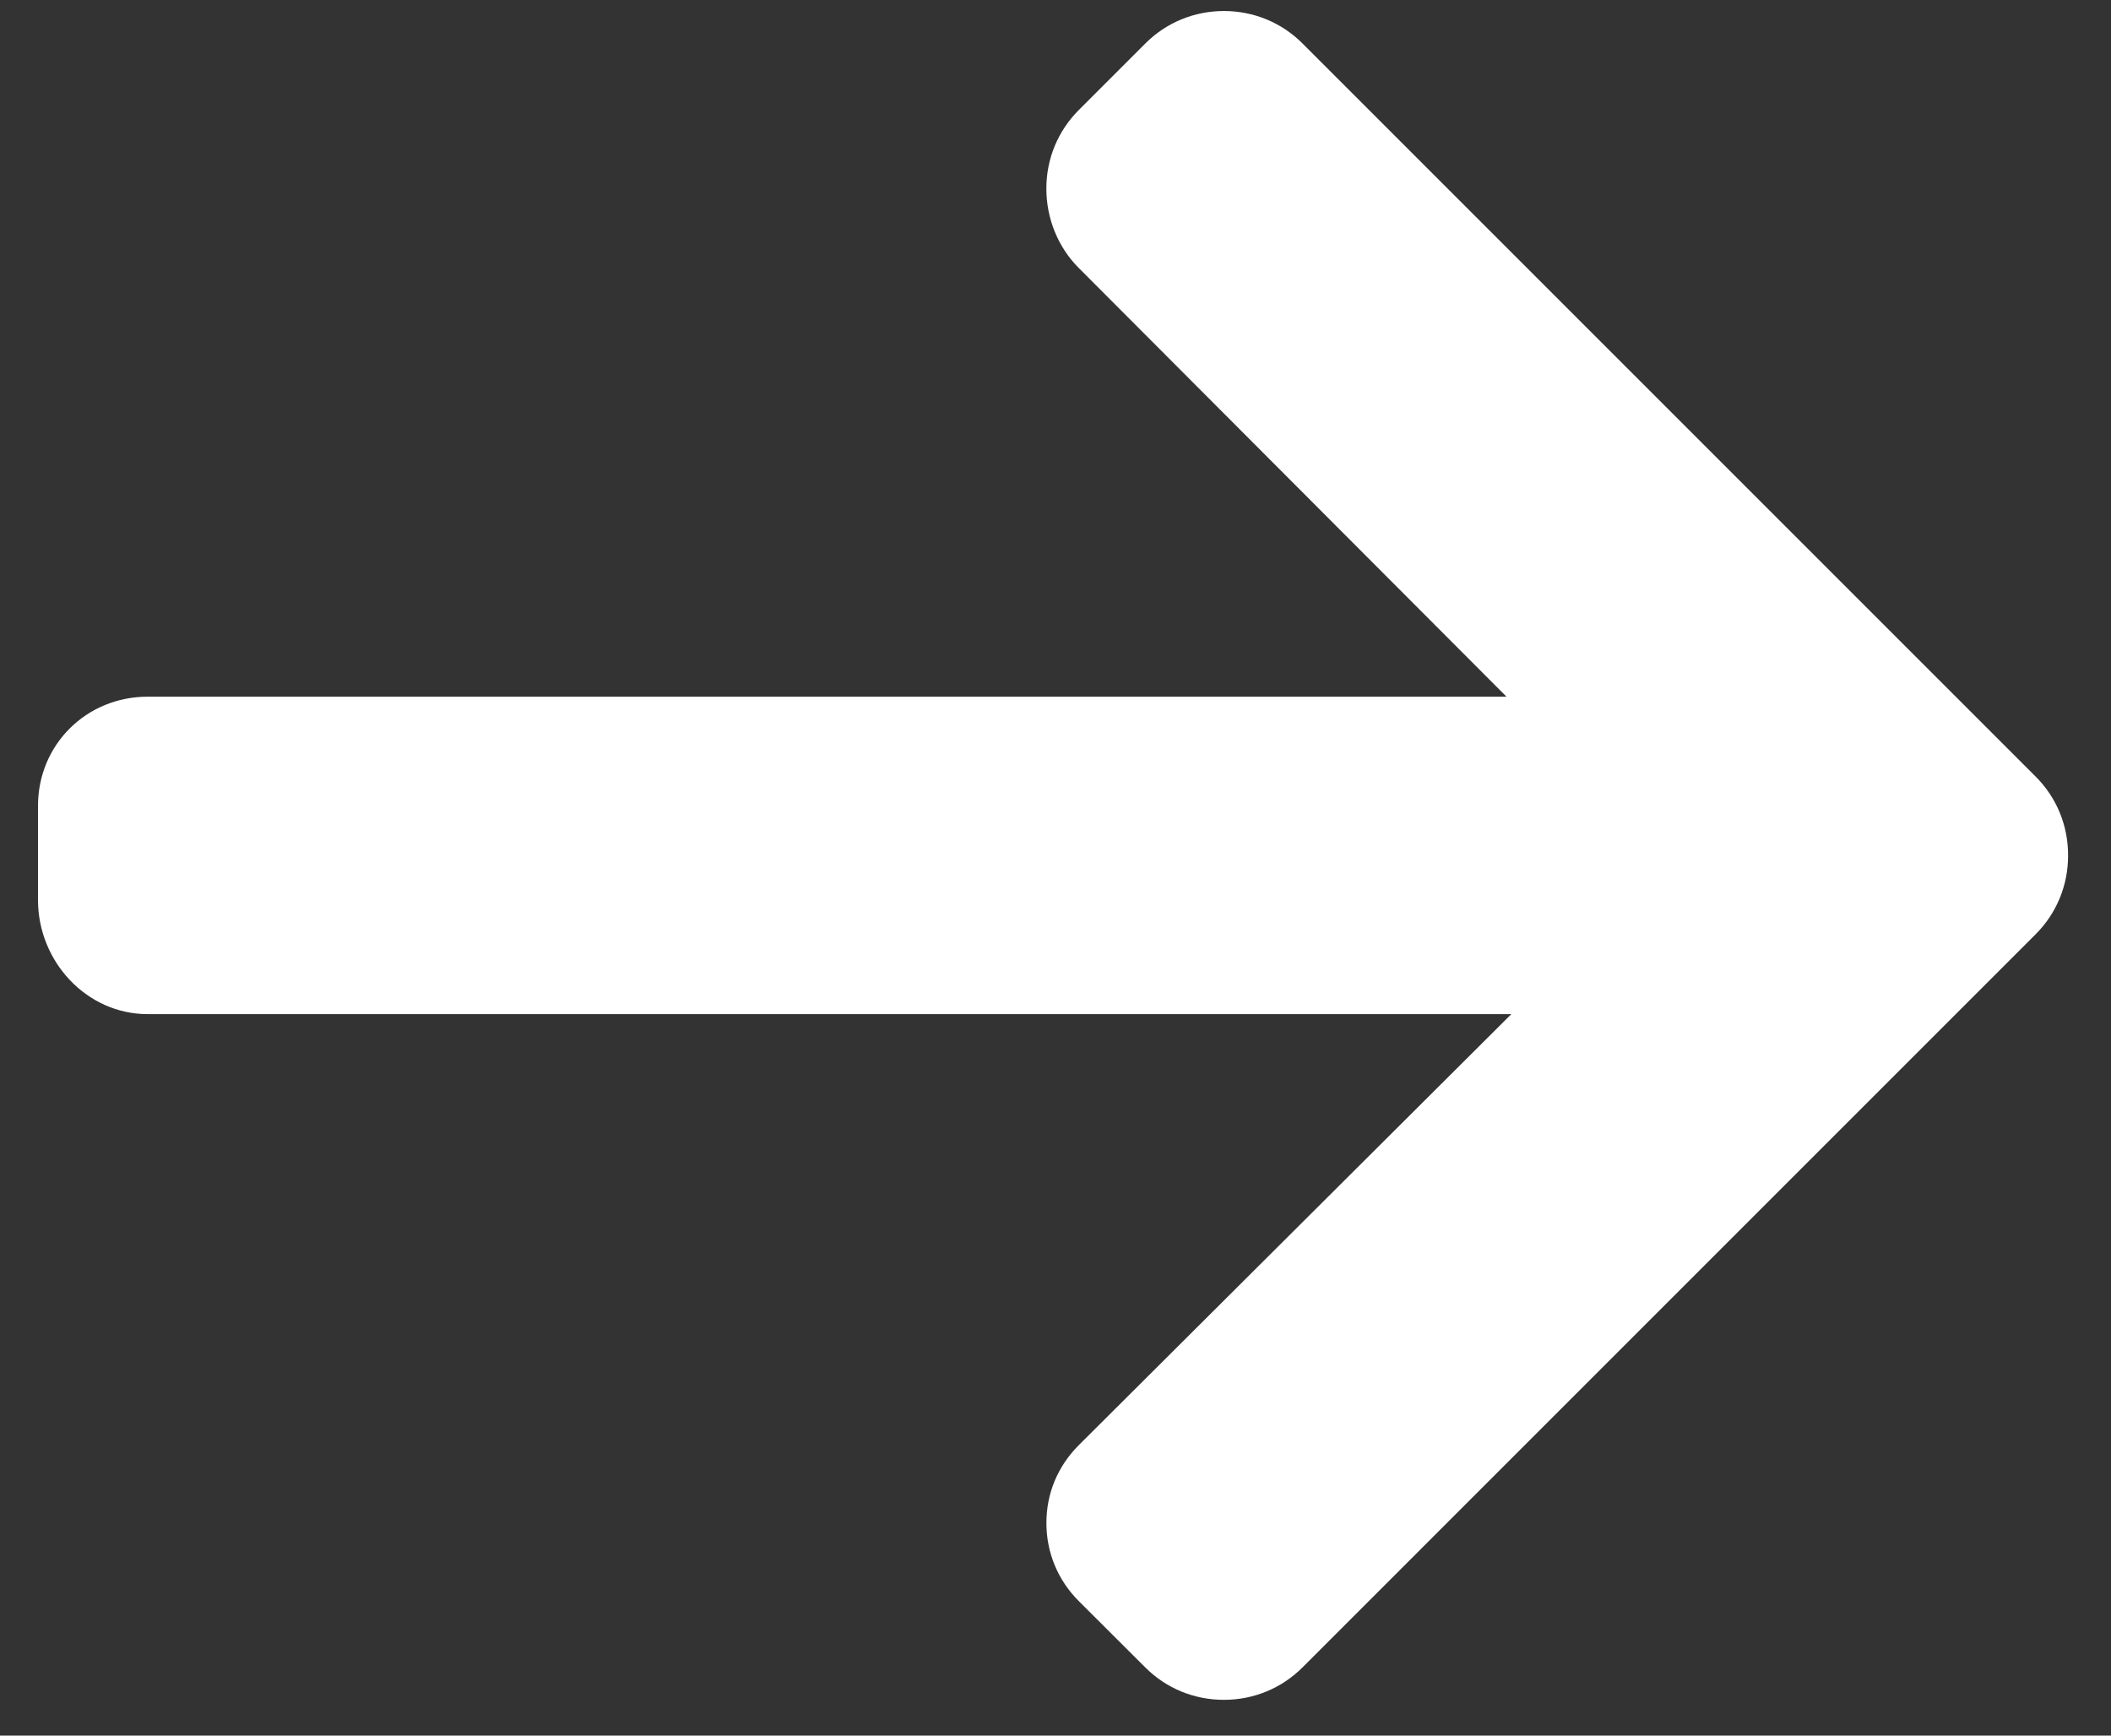 <svg width="45" height="37" viewBox="0 0 45 37" fill="none" xmlns="http://www.w3.org/2000/svg">
<rect x="0" y="0" width="45" height="37" fill="#333333" stroke="none"/>
<path d="M43.394 16.555L27.765 0.926C27.319 0.48 26.725 0.235 26.091 0.235C25.456 0.235 24.862 0.48 24.416 0.926L22.997 2.345C22.551 2.791 22.305 3.386 22.305 4.02C22.305 4.654 22.551 5.269 22.997 5.714L32.114 14.852H3.148C1.842 14.852 0.81 15.874 0.81 17.18V19.187C0.81 20.493 1.842 21.619 3.148 21.619H32.217L22.997 30.807C22.551 31.253 22.306 31.832 22.306 32.467C22.306 33.1 22.551 33.687 22.997 34.133L24.416 35.548C24.862 35.994 25.456 36.237 26.091 36.237C26.725 36.237 27.32 35.991 27.766 35.545L43.394 19.916C43.841 19.469 44.087 18.871 44.085 18.236C44.087 17.599 43.841 17.002 43.394 16.555Z" fill="white"/>
</svg>
